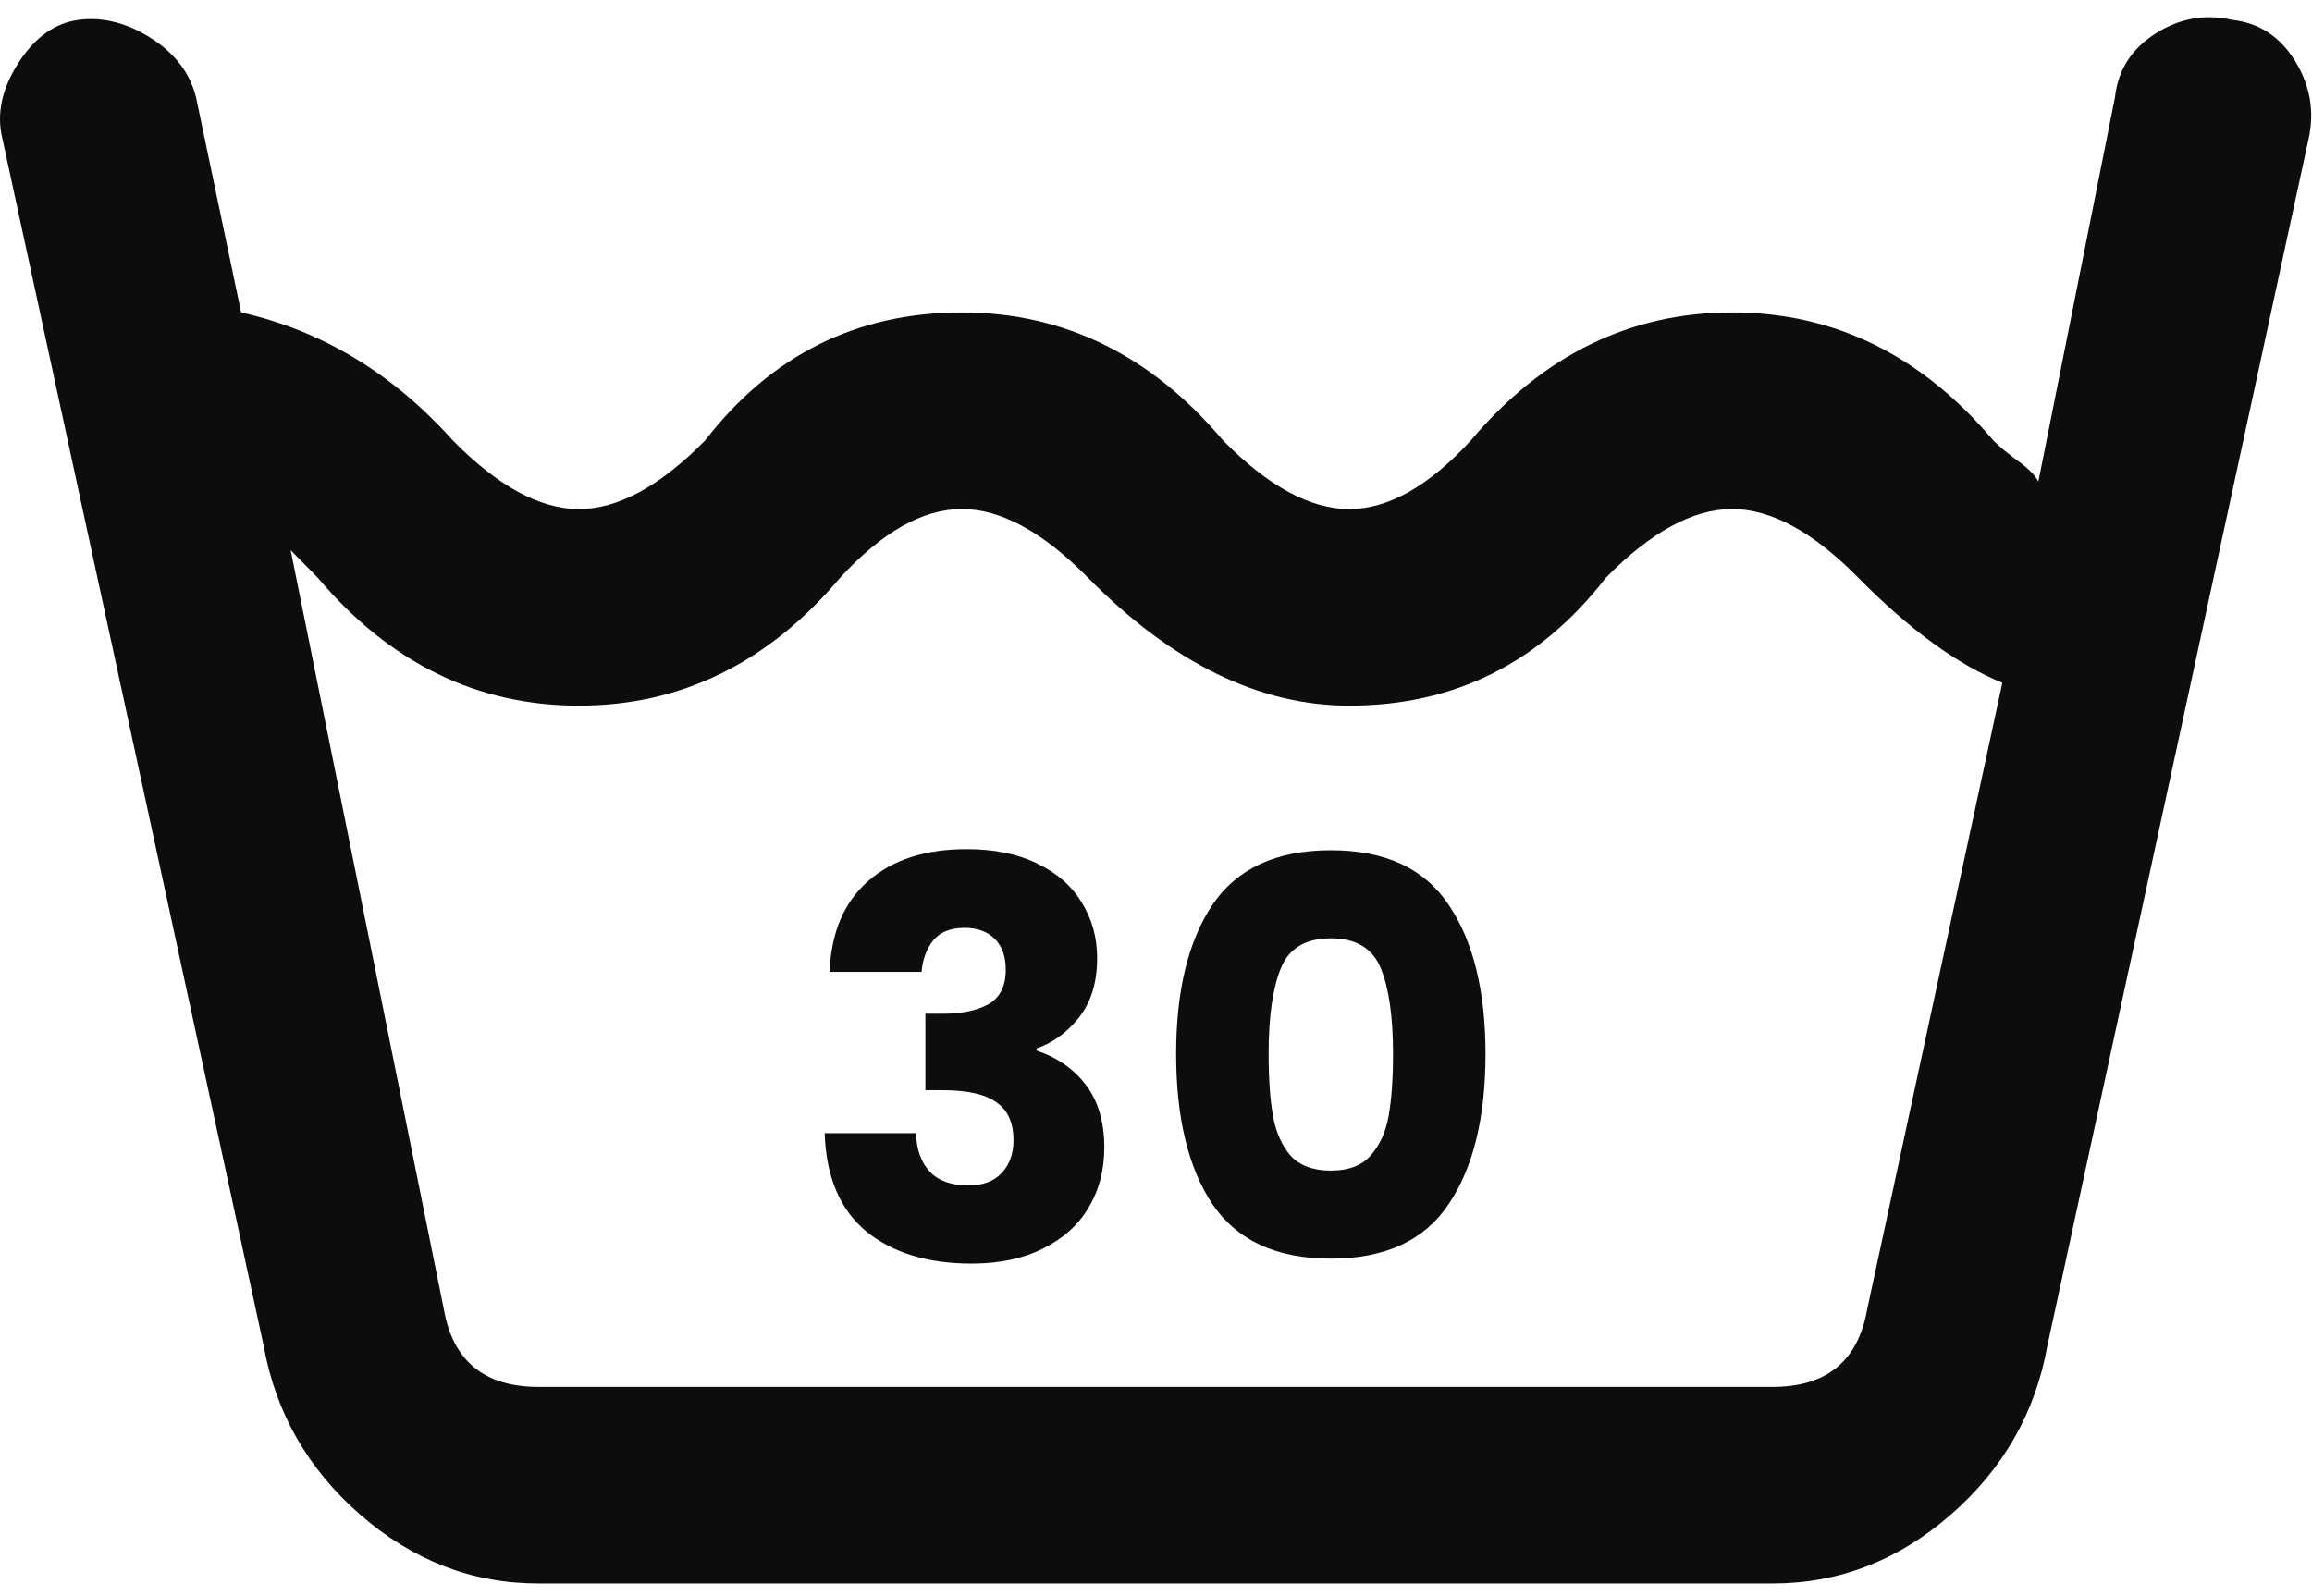 <svg width="126" height="87" viewBox="0 0 126 87" fill="none" xmlns="http://www.w3.org/2000/svg">
<path d="M14.369 73.35C15.023 77.005 16.782 80.078 19.646 82.57C22.51 85.062 25.742 86.308 29.343 86.308H96.604C100.204 86.308 103.436 85.062 106.3 82.57C109.164 80.078 110.924 77.005 111.578 73.35L125.816 7.56C126.143 6.065 125.898 4.653 125.079 3.324C124.261 1.995 123.116 1.247 121.643 1.081C120.17 0.749 118.779 0.998 117.47 1.828C116.16 2.659 115.424 3.822 115.26 5.317L111.087 26.25C110.924 25.918 110.555 25.544 109.983 25.129C109.41 24.714 108.96 24.34 108.632 24.008C104.705 19.356 99.959 17.03 94.395 17.03C88.831 17.03 84.085 19.356 80.157 24.008C77.866 26.5 75.656 27.746 73.529 27.746C71.401 27.746 69.11 26.5 66.656 24.008C62.728 19.356 57.982 17.03 52.418 17.03C46.69 17.03 42.026 19.356 38.426 24.008C35.971 26.5 33.68 27.746 31.552 27.746C29.425 27.746 27.134 26.5 24.679 24.008C21.406 20.353 17.56 18.027 13.141 17.03L10.687 5.317C10.359 3.988 9.541 2.908 8.232 2.078C6.922 1.247 5.613 0.915 4.304 1.081C2.995 1.247 1.89 2.036 0.99 3.448C0.09 4.86 -0.196 6.231 0.131 7.56L14.369 73.35ZM17.314 31.484C21.242 36.135 25.988 38.461 31.552 38.461C37.116 38.461 41.862 36.135 45.79 31.484C48.081 28.992 50.29 27.746 52.418 27.746C54.545 27.746 56.836 28.992 59.291 31.484C63.873 36.135 68.619 38.461 73.529 38.461C79.257 38.461 83.921 36.135 87.521 31.484C89.976 28.992 92.267 27.746 94.395 27.746C96.522 27.746 98.813 28.992 101.268 31.484C104.05 34.308 106.669 36.218 109.123 37.215L101.759 71.356C101.268 74.18 99.55 75.593 96.604 75.593H29.343C26.397 75.593 24.679 74.18 24.188 71.356L15.841 29.988L17.314 31.484Z" fill="#0D0D0D"/>
<path d="M45.213 52.973C45.293 50.833 45.993 49.183 47.313 48.023C48.633 46.863 50.423 46.283 52.683 46.283C54.183 46.283 55.463 46.543 56.523 47.063C57.603 47.583 58.413 48.293 58.953 49.193C59.513 50.093 59.793 51.103 59.793 52.223C59.793 53.543 59.463 54.623 58.803 55.463C58.143 56.283 57.373 56.843 56.493 57.143V57.263C57.633 57.643 58.533 58.273 59.193 59.153C59.853 60.033 60.183 61.163 60.183 62.543C60.183 63.783 59.893 64.883 59.313 65.843C58.753 66.783 57.923 67.523 56.823 68.063C55.743 68.603 54.453 68.873 52.953 68.873C50.553 68.873 48.633 68.283 47.193 67.103C45.773 65.923 45.023 64.143 44.943 61.763H49.923C49.943 62.643 50.193 63.343 50.673 63.863C51.153 64.363 51.853 64.613 52.773 64.613C53.553 64.613 54.153 64.393 54.573 63.953C55.013 63.493 55.233 62.893 55.233 62.153C55.233 61.193 54.923 60.503 54.303 60.083C53.703 59.643 52.733 59.423 51.393 59.423H50.433V55.253H51.393C52.413 55.253 53.233 55.083 53.853 54.743C54.493 54.383 54.813 53.753 54.813 52.853C54.813 52.133 54.613 51.573 54.213 51.173C53.813 50.773 53.263 50.573 52.563 50.573C51.803 50.573 51.233 50.803 50.853 51.263C50.493 51.723 50.283 52.293 50.223 52.973H45.213ZM64.097 57.443C64.097 54.003 64.757 51.293 66.077 49.313C67.417 47.333 69.567 46.343 72.527 46.343C75.487 46.343 77.627 47.333 78.947 49.313C80.287 51.293 80.957 54.003 80.957 57.443C80.957 60.923 80.287 63.653 78.947 65.633C77.627 67.613 75.487 68.603 72.527 68.603C69.567 68.603 67.417 67.613 66.077 65.633C64.757 63.653 64.097 60.923 64.097 57.443ZM75.917 57.443C75.917 55.423 75.697 53.873 75.257 52.793C74.817 51.693 73.907 51.143 72.527 51.143C71.147 51.143 70.237 51.693 69.797 52.793C69.357 53.873 69.137 55.423 69.137 57.443C69.137 58.803 69.217 59.933 69.377 60.833C69.537 61.713 69.857 62.433 70.337 62.993C70.837 63.533 71.567 63.803 72.527 63.803C73.487 63.803 74.207 63.533 74.687 62.993C75.187 62.433 75.517 61.713 75.677 60.833C75.837 59.933 75.917 58.803 75.917 57.443Z" fill="#0D0D0D"/>
</svg>
